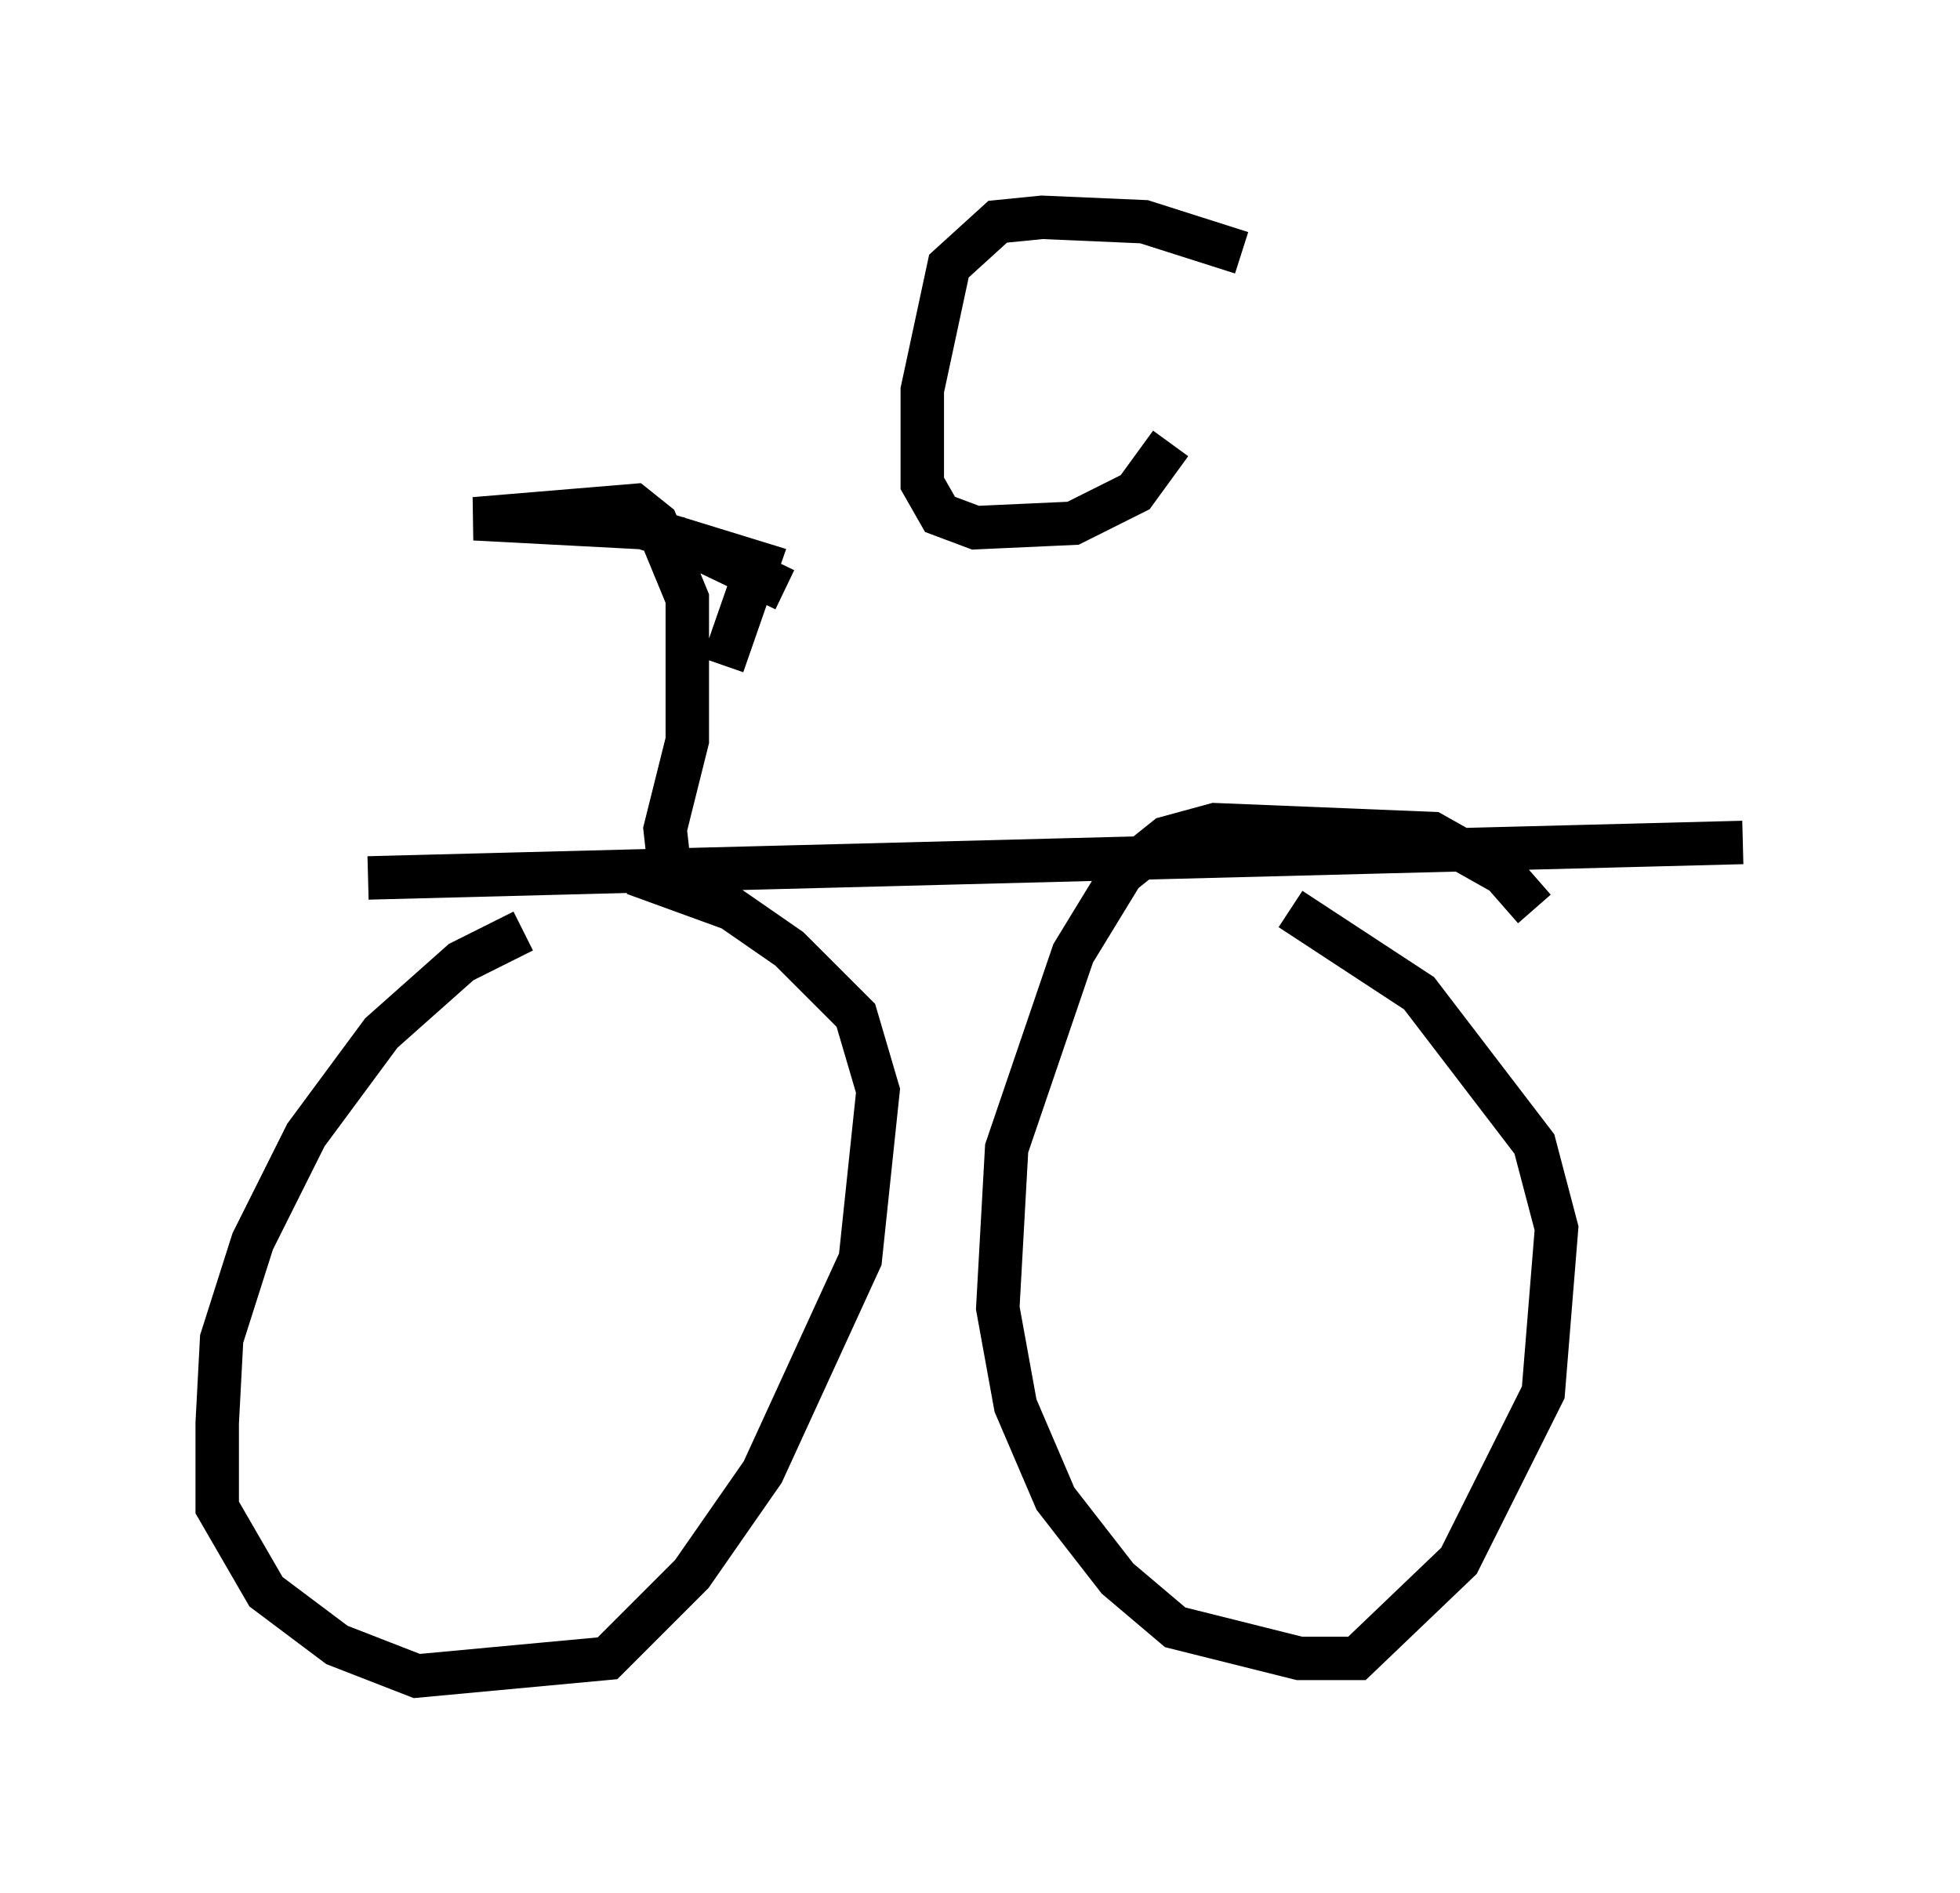<?xml version="1.0" encoding="utf-8" ?>
<svg baseProfile="full" height="43.586" version="1.1" width="45.117" xmlns="http://www.w3.org/2000/svg" xmlns:ev="http://www.w3.org/2001/xml-events" xmlns:xlink="http://www.w3.org/1999/xlink"><defs /><rect fill="white" height="43.586" width="45.117" x="0" y="0" /><path d="M14.596, 21.231 m-2.552, 0.204 l-1.429, 0.715 -1.838, 1.633 l-1.735, 2.348 -1.225, 2.45 l-0.715, 2.246 -0.102, 1.94 l0.0, 1.94 1.123, 1.94 l1.633, 1.225 1.838, 0.715 l4.39, -0.408 1.94, -1.94 l1.633, -2.348 2.246, -4.9 l0.408, -3.879 -0.51, -1.735 l-1.531, -1.531 -1.327, -0.919 l-2.246, -0.817 m20.723, 0.817 l-0.715, -0.817 -1.633, -0.919 l-5.002, -0.204 -1.123, 0.306 l-1.021, 0.817 -1.123, 1.838 l-1.531, 4.492 -0.204, 3.675 l0.408, 2.246 0.919, 2.144 l1.429, 1.838 1.327, 1.123 l2.858, 0.715 1.327, 0.0 l2.348, -2.246 1.94, -3.879 l0.306, -3.777 -0.51, -1.94 l-2.654, -3.471 -2.96, -1.94 m-21.234, -0.715 l31.646, -0.817 m-18.988, 0.613 l0.0, 0.0 m-5.717, 0.0 l-0.102, -0.919 0.51, -2.042 l0.0, -3.267 -0.715, -1.735 l-0.51, -0.408 -3.675, 0.306 l3.879, 0.204 2.654, 0.817 l-0.817, 2.348 m-1.123, -2.96 l2.552, 1.225 m10.515, -7.758 l-2.246, -0.715 -2.348, -0.102 l-1.021, 0.102 -1.123, 1.021 l-0.613, 2.858 0.0, 2.144 l0.408, 0.715 0.817, 0.306 l2.246, -0.102 1.429, -0.715 l0.817, -1.123 " fill="none" stroke="black" stroke-width="1" /></svg>